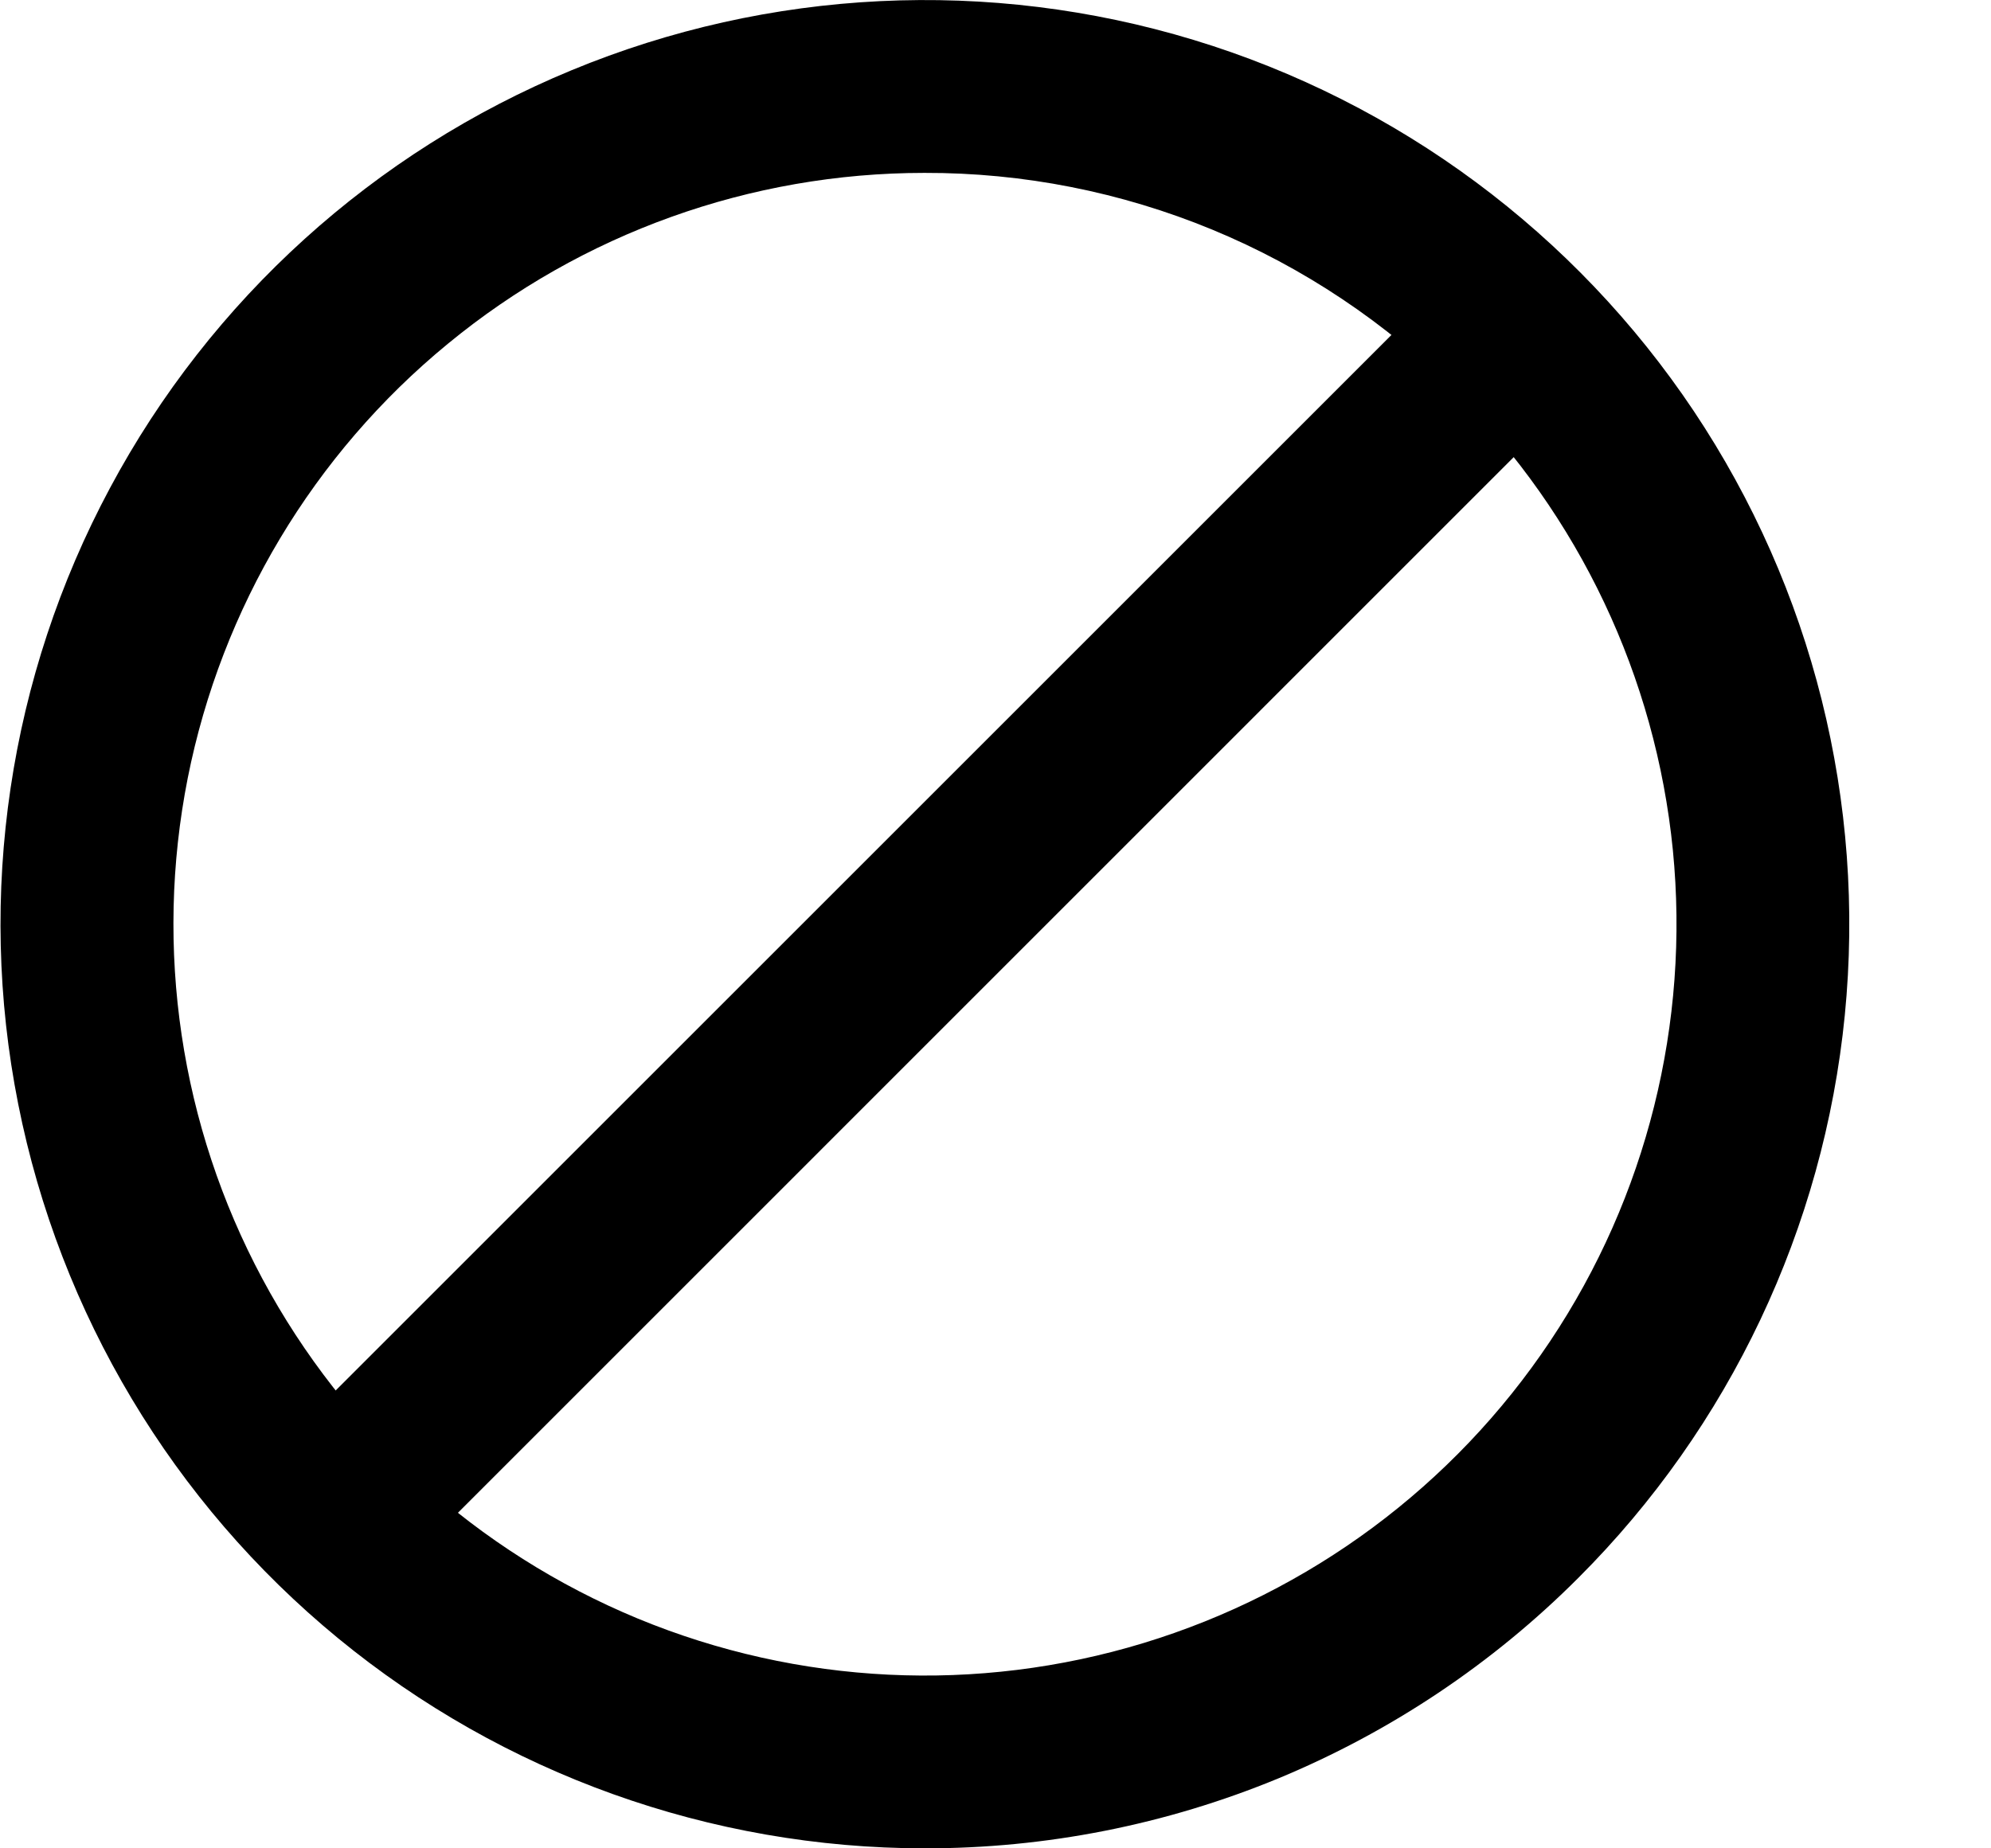 <svg viewBox="0 0 14 13" xmlns="http://www.w3.org/2000/svg">
<path d="M6.5 13C4.996 12.999 3.539 12.477 2.377 11.522C1.216 10.568 0.421 9.24 0.128 7.765C-0.165 6.29 0.063 4.759 0.773 3.433C1.482 2.107 2.63 1.068 4.019 0.494C5.409 -0.081 6.955 -0.156 8.394 0.281C9.832 0.718 11.075 1.641 11.91 2.891C12.745 4.142 13.12 5.643 12.972 7.14C12.824 8.636 12.162 10.035 11.098 11.098C10.495 11.702 9.778 12.181 8.989 12.508C8.2 12.834 7.354 13.001 6.5 13ZM6.5 1.216C5.277 1.216 4.093 1.641 3.149 2.418C2.204 3.194 1.558 4.274 1.32 5.473C1.083 6.672 1.268 7.917 1.845 8.994C2.422 10.072 3.355 10.916 4.485 11.384C5.615 11.851 6.872 11.912 8.041 11.556C9.211 11.2 10.221 10.45 10.9 9.433C11.579 8.416 11.883 7.196 11.763 5.979C11.642 4.762 11.104 3.625 10.239 2.761C9.748 2.27 9.165 1.88 8.524 1.615C7.882 1.35 7.194 1.214 6.5 1.216Z" />
<path d="M10.239 1.901L1.902 10.238L2.762 11.098L11.099 2.76L10.239 1.901Z" />
</svg>

